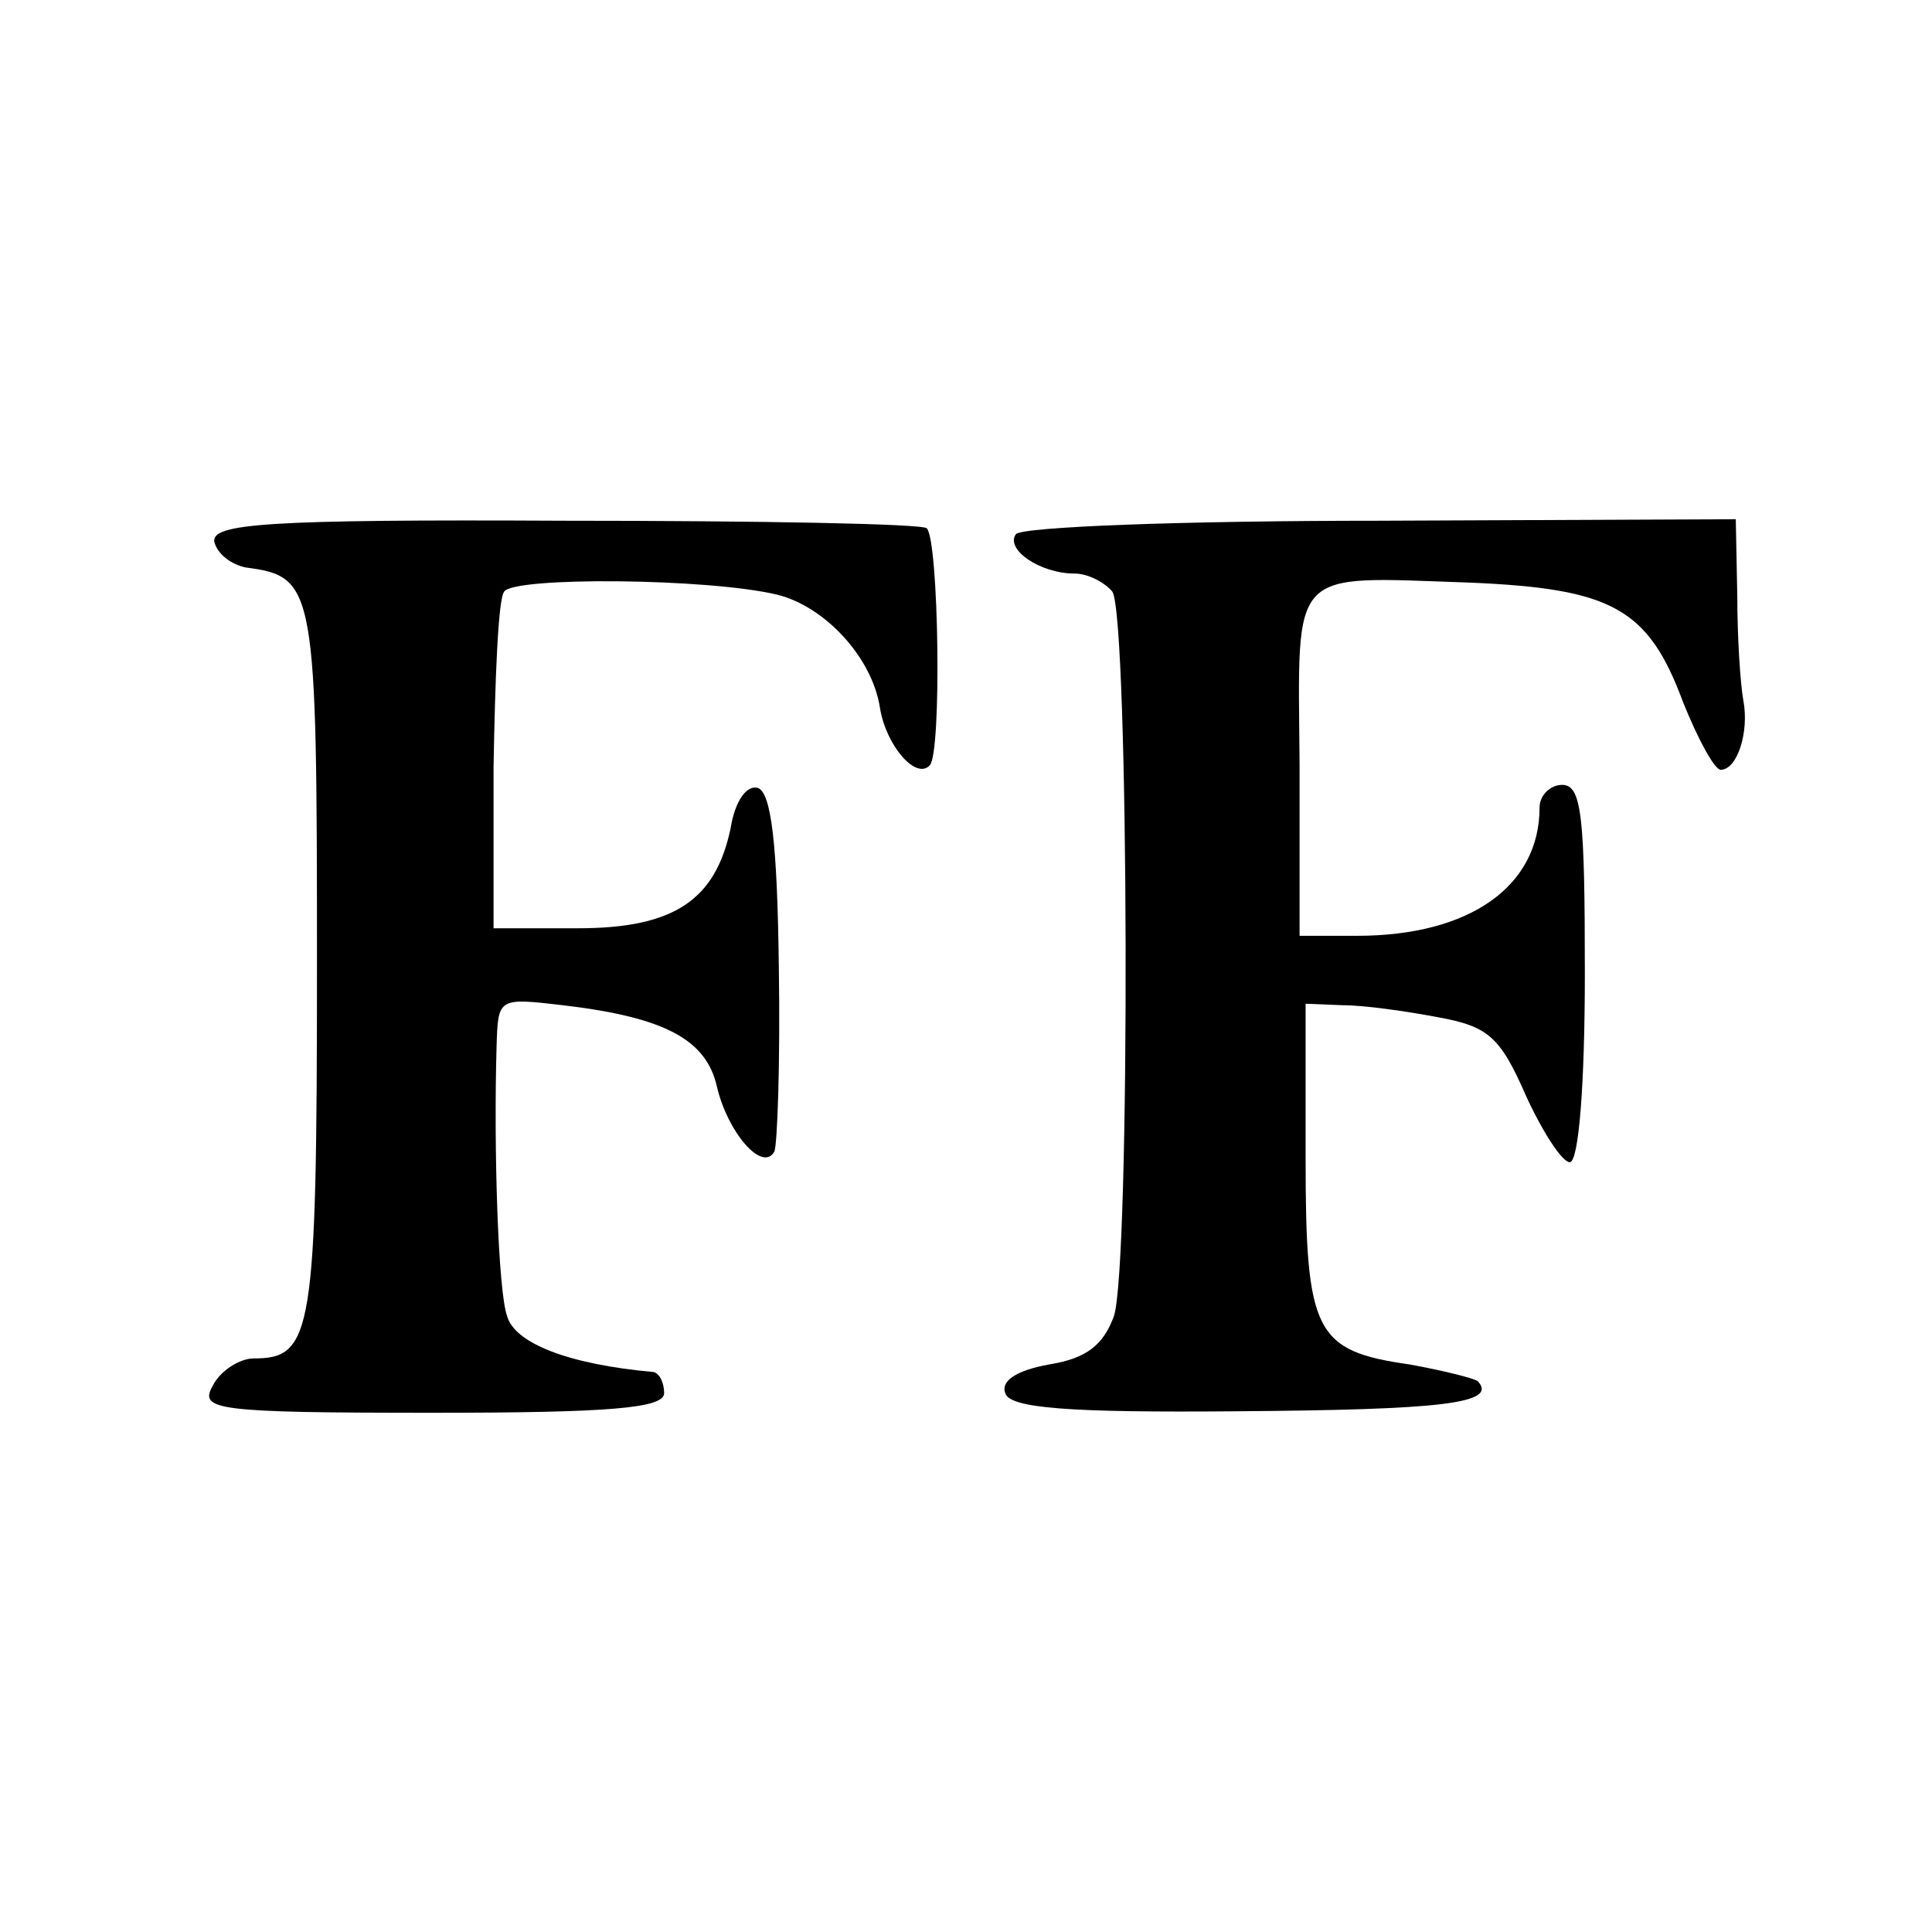 <?xml version="1.0" standalone="no"?>
<!DOCTYPE svg PUBLIC "-//W3C//DTD SVG 20010904//EN"
 "http://www.w3.org/TR/2001/REC-SVG-20010904/DTD/svg10.dtd">
<svg version="1.0" xmlns="http://www.w3.org/2000/svg"
 width="128pt" height="128pt" viewBox="0 0 128 128"
 preserveAspectRatio="xMidYMid meet">
<g transform="translate(0,128) scale(0.1,-0.1)"
fill="#000000" stroke="none">
<path d="M142 921 c2 -8 11 -15 21 -17 46 -6 47 -13 47 -263 0 -245 -3 -261
-42 -261 -9 0 -22 -8 -27 -18 -9 -16 0 -18 145 -18 118 0 154 3 154 13 0 7 -3
13 -7 14 -56 5 -92 19 -97 37 -6 16 -9 111 -7 179 1 32 1 32 44 27 68 -8 95
-23 102 -54 7 -30 30 -57 38 -43 2 4 4 59 3 122 -1 82 -5 116 -14 119 -7 2
-15 -8 -18 -27 -10 -47 -37 -66 -101 -66 l-56 0 0 107 c1 58 3 111 7 116 6 10
135 9 181 -2 32 -8 63 -42 68 -75 4 -25 24 -48 33 -38 8 8 6 149 -2 157 -3 3
-111 5 -240 5 -199 1 -234 -2 -232 -14z"/>
<path d="M673 926 c-7 -10 16 -26 39 -26 9 0 20 -6 25 -12 11 -18 12 -447 1
-480 -7 -19 -18 -28 -43 -32 -22 -4 -32 -11 -29 -19 3 -10 42 -13 154 -12 134
1 173 5 159 20 -3 2 -23 7 -45 11 -63 9 -69 21 -69 137 l0 102 25 -1 c14 0 42
-4 63 -8 33 -6 41 -13 58 -52 11 -24 24 -44 29 -44 6 0 10 52 10 125 0 104 -2
125 -15 125 -8 0 -15 -7 -15 -15 0 -52 -46 -85 -121 -85 l-38 0 0 114 c-1 132
-8 124 113 120 94 -4 118 -17 141 -79 10 -25 21 -45 25 -45 11 0 19 25 15 46
-2 11 -4 42 -4 69 l-1 51 -236 -1 c-130 0 -238 -4 -241 -9z"/>
</g>
</svg>
